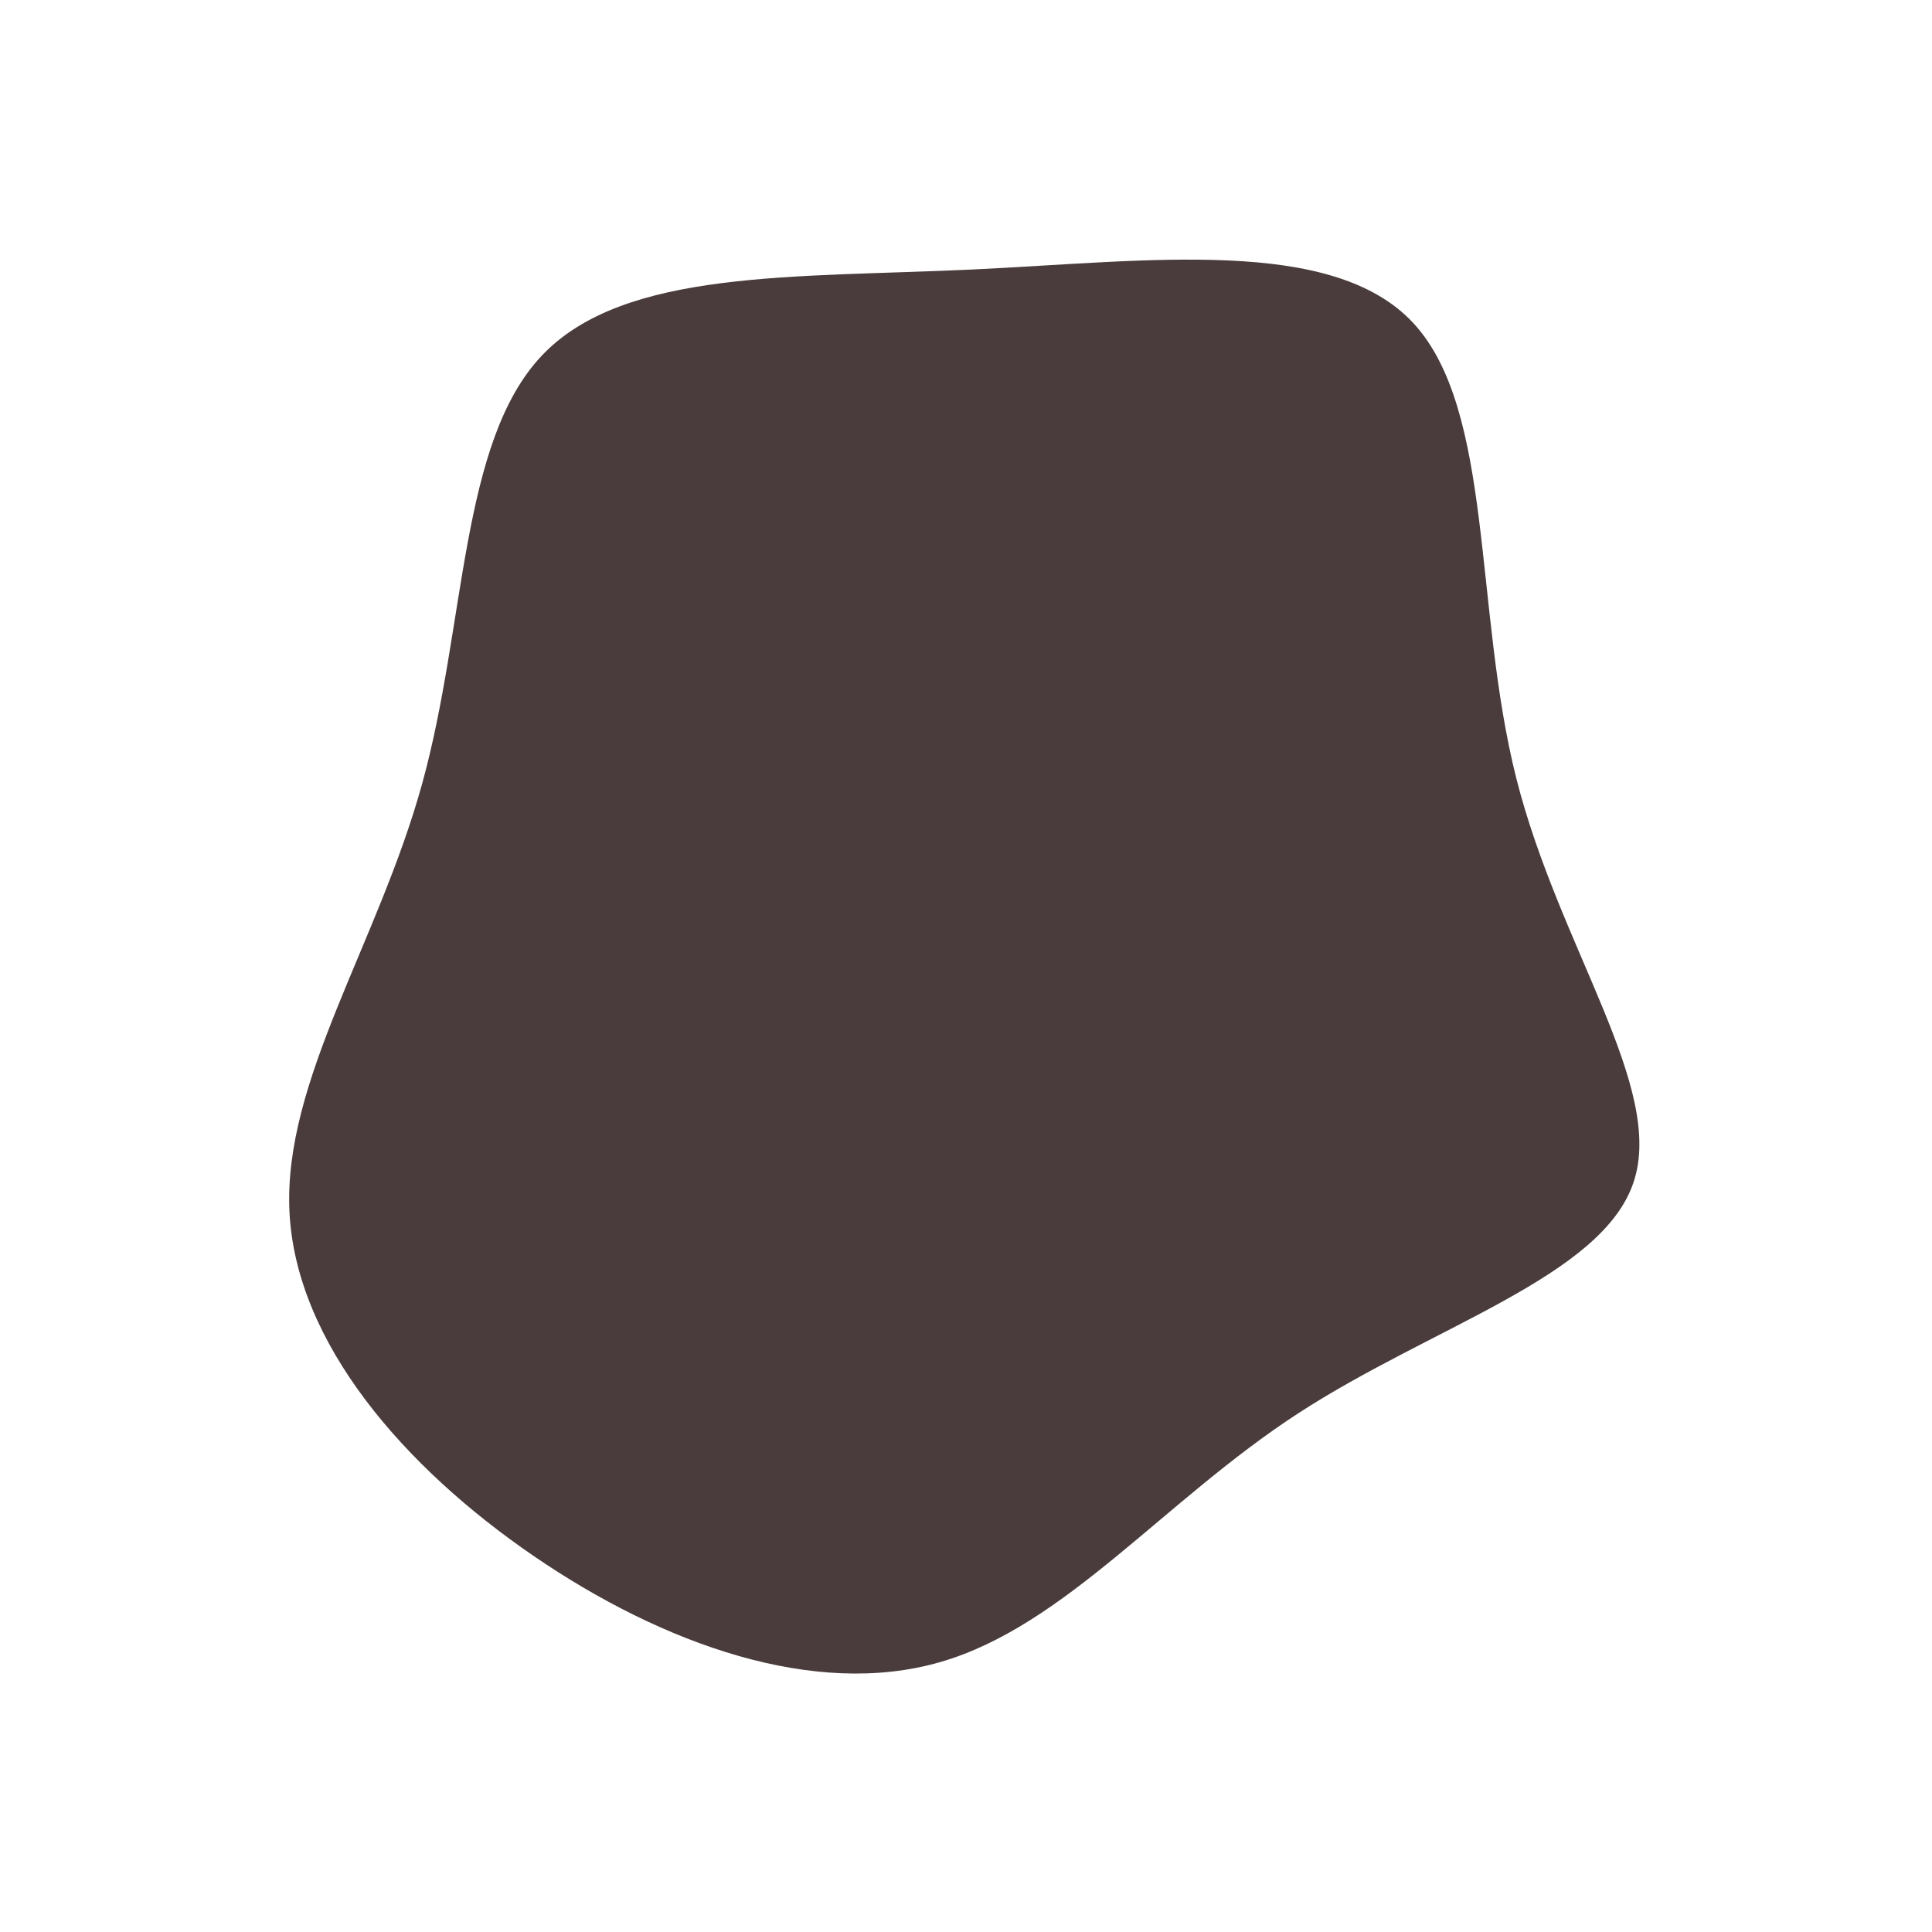 <?xml version="1.0" standalone="no"?>
<svg
  width="600"
  height="600"
  viewBox="0 0 600 600"
  xmlns="http://www.w3.org/2000/svg"
>
  <g transform="translate(300,300)">
    <path d="M138.8,-199.8C164,-172.8,157.6,-111,170.9,-58.3C184.2,-5.7,217.2,37.8,207.3,67.2C197.5,96.5,144.9,111.8,103.2,138.9C61.5,166,30.8,205,-8.1,216.2C-47,227.4,-94,210.8,-134.3,183.2C-174.6,155.6,-208.1,117,-210.1,76.4C-212.1,35.7,-182.6,-7,-168.9,-56.6C-155.2,-106.2,-157.2,-162.7,-131.7,-189.6C-106.2,-216.5,-53.1,-213.7,1.9,-216.3C56.8,-218.9,113.6,-226.7,138.8,-199.8Z" fill="#4a3c3c" />
  </g>
</svg>
  
